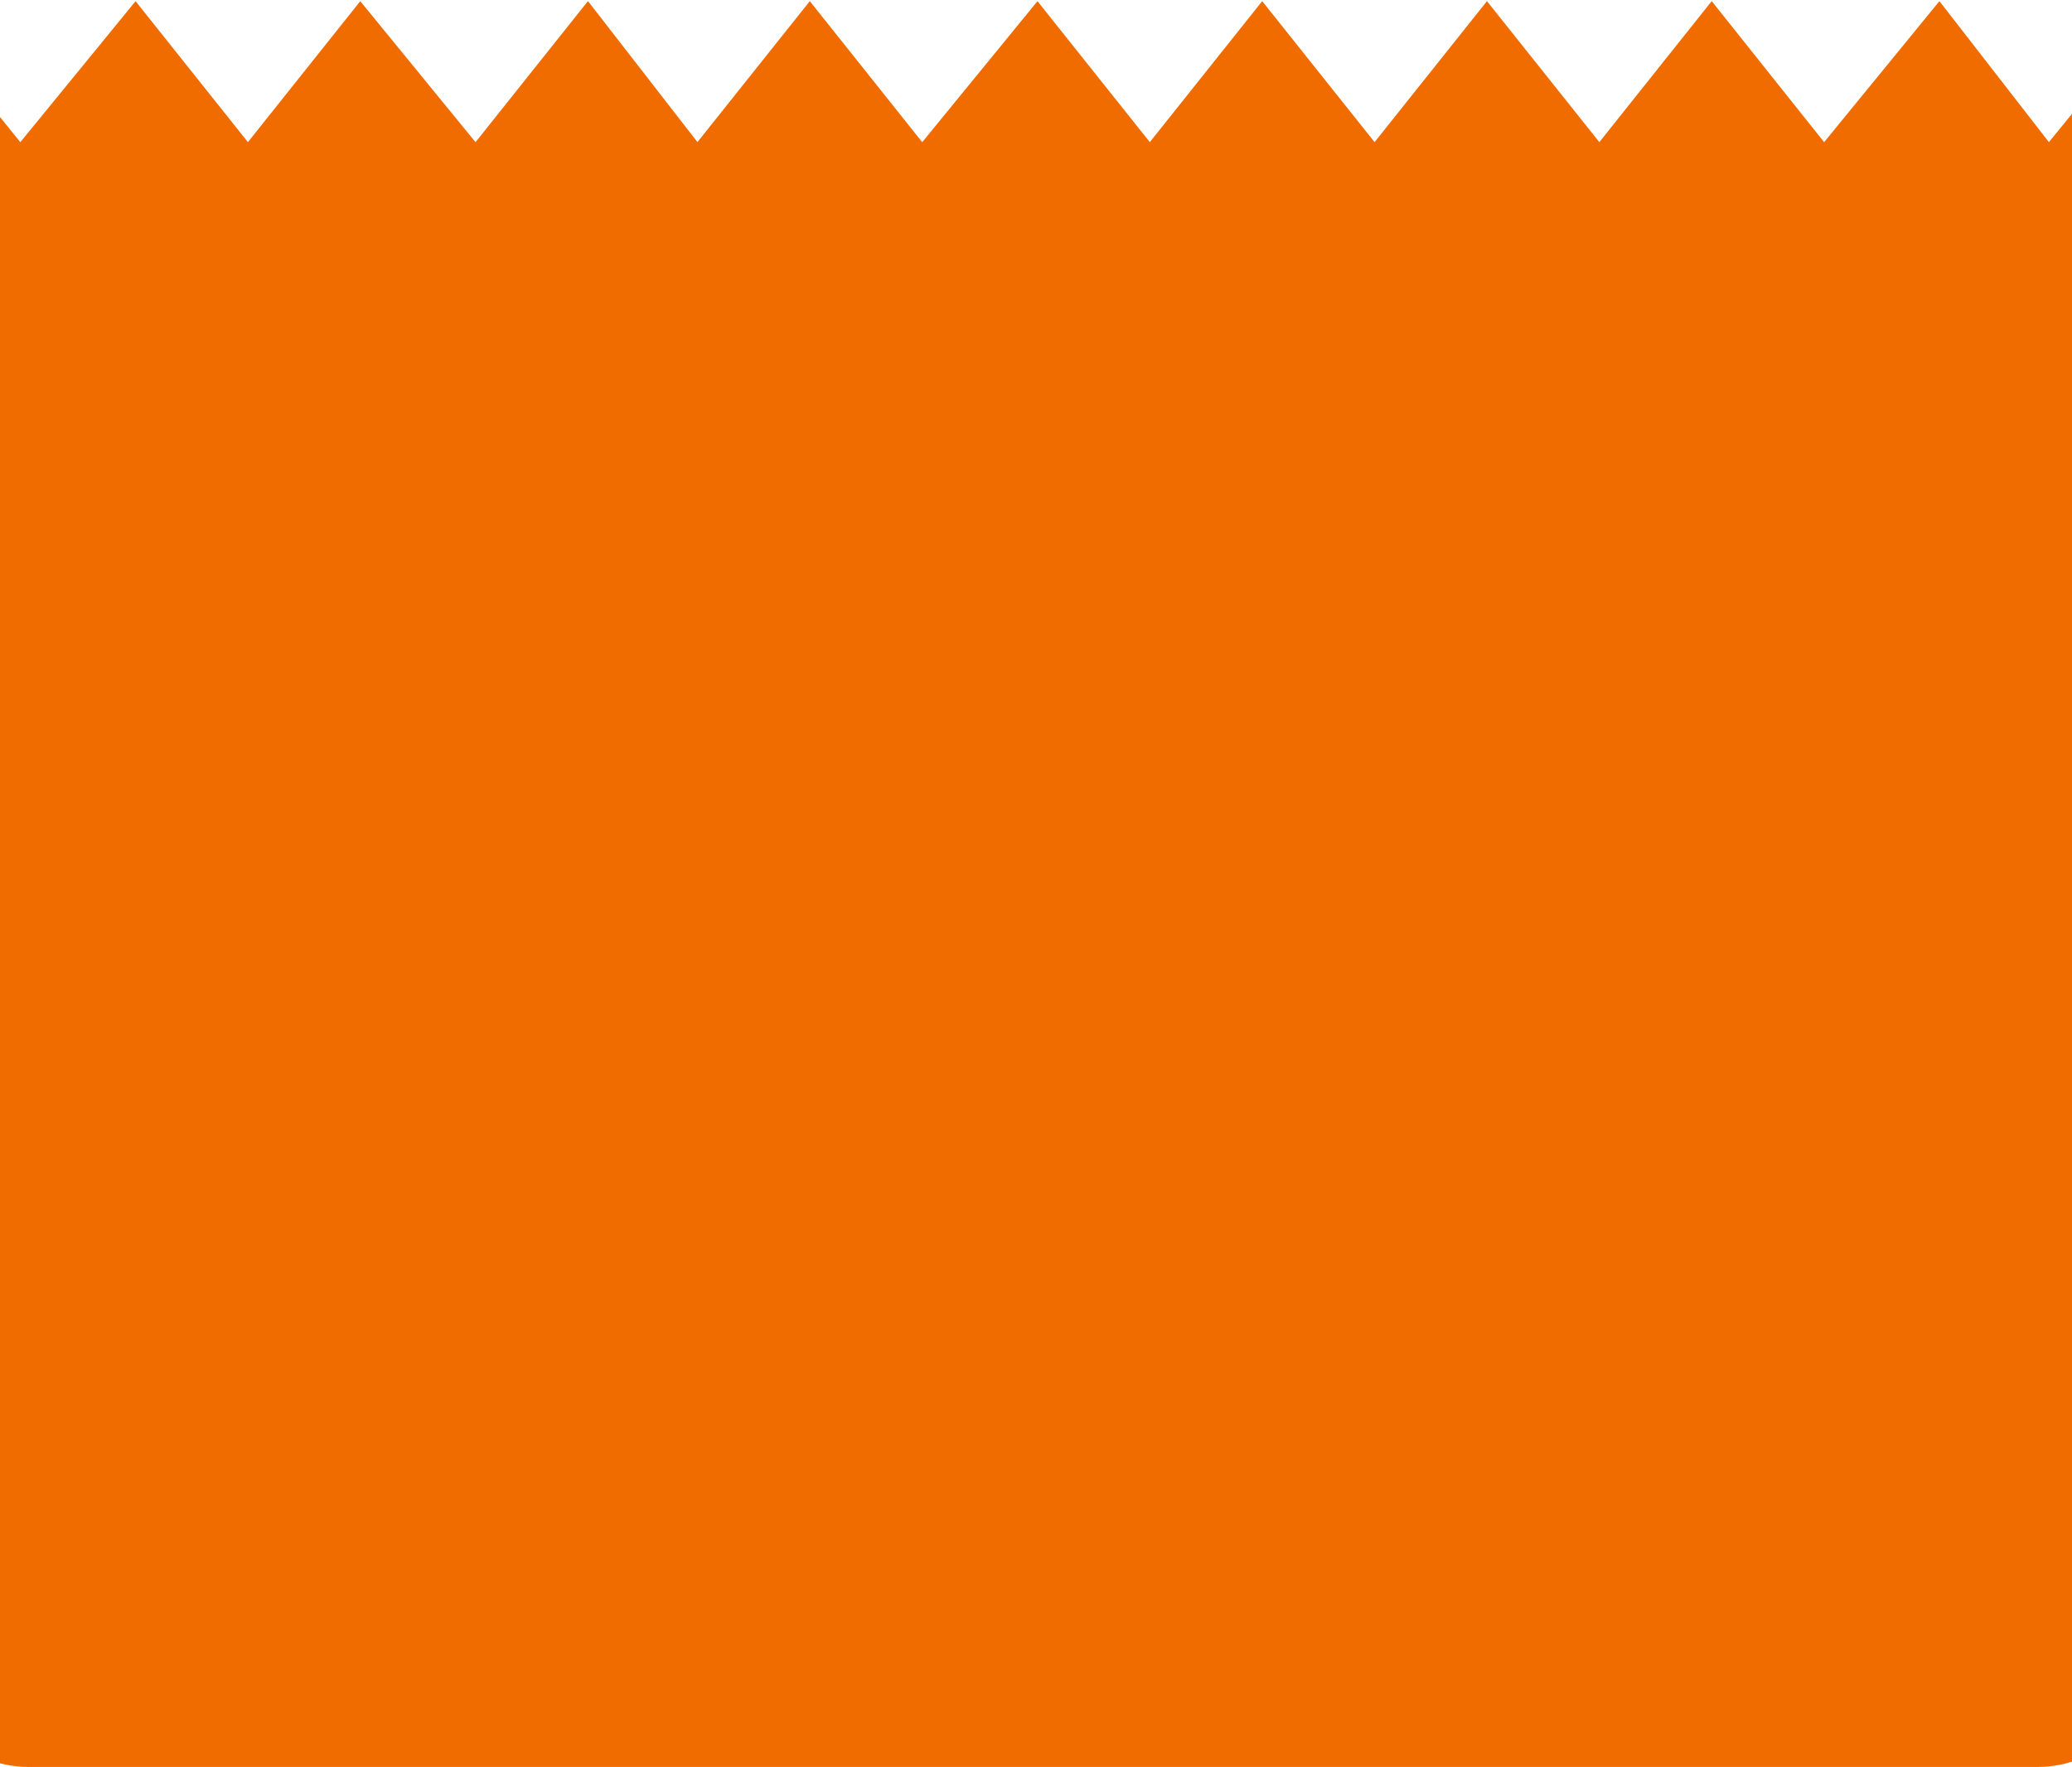 <svg width="360" height="307" viewBox="0 0 360 307" fill="none" xmlns="http://www.w3.org/2000/svg">
<path d="M-15 33H374V287C374 298.046 365.046 307 354 307H5C-6.046 307 -15 298.046 -15 287V33Z" fill="#F06B00"/>
<path d="M3.523 25.5L-12.999 5L-14 3V33H373.5V4L355.977 25.5L336.953 1L316.927 25.5L297.402 1L277.877 25.5L258.351 1L238.826 25.5L219.301 1L199.776 25.5L180.251 1L160.225 25.5L140.7 1L121.174 25.5L102.15 1L82.625 25.5L62.599 1L43.074 25.5L23.549 1L3.523 25.5Z" fill="#F06B00" stroke="#F06B00"/>
</svg>
